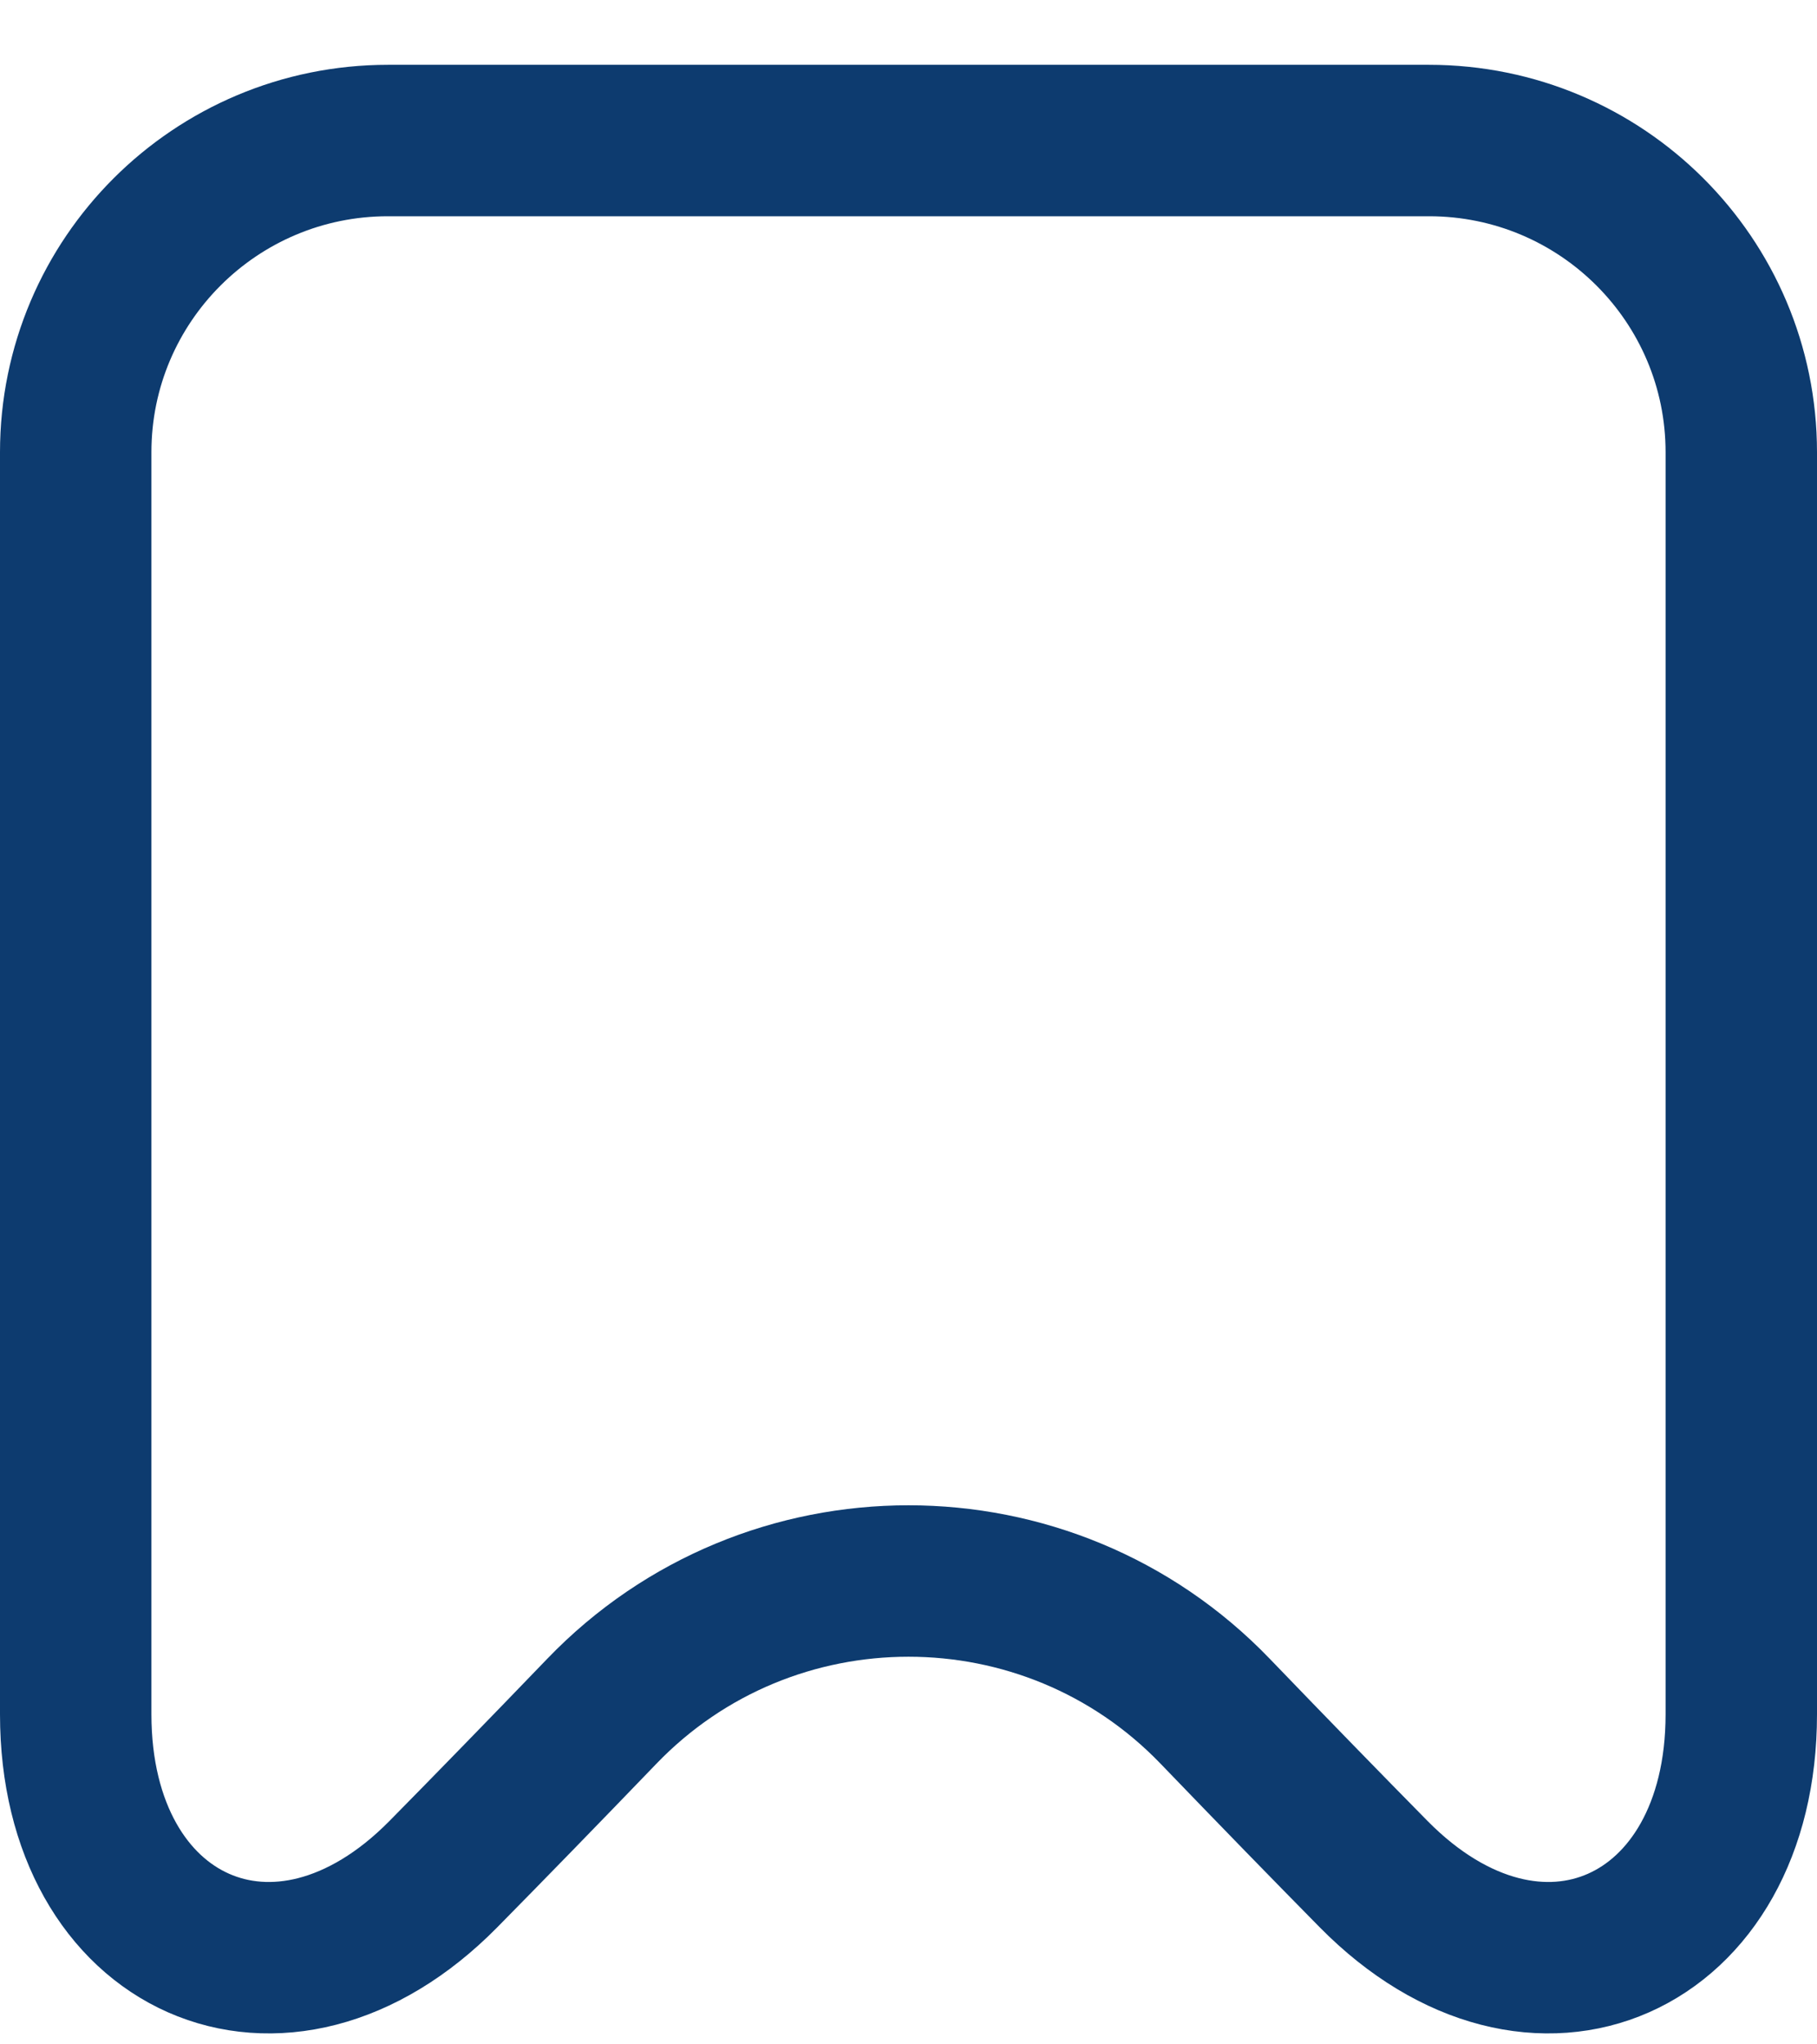 <svg width="24" height="27" viewBox="0 0 24 27" fill="none" xmlns="http://www.w3.org/2000/svg">
<path d="M1 5.973V22.641C1 25.701 3.707 26.933 5.857 24.751C6.475 24.124 7.169 23.411 7.949 22.601C10.156 20.307 13.844 20.307 16.051 22.601C16.831 23.411 17.525 24.124 18.143 24.751C20.294 26.933 23 25.701 23 22.641V5.973C23 3.699 21.153 1.856 18.875 1.856H5.125C2.847 1.856 1 3.699 1 5.973Z" stroke="#0D3B6F" stroke-width="2" stroke-linecap="round" stroke-linejoin="round"/>
</svg>

